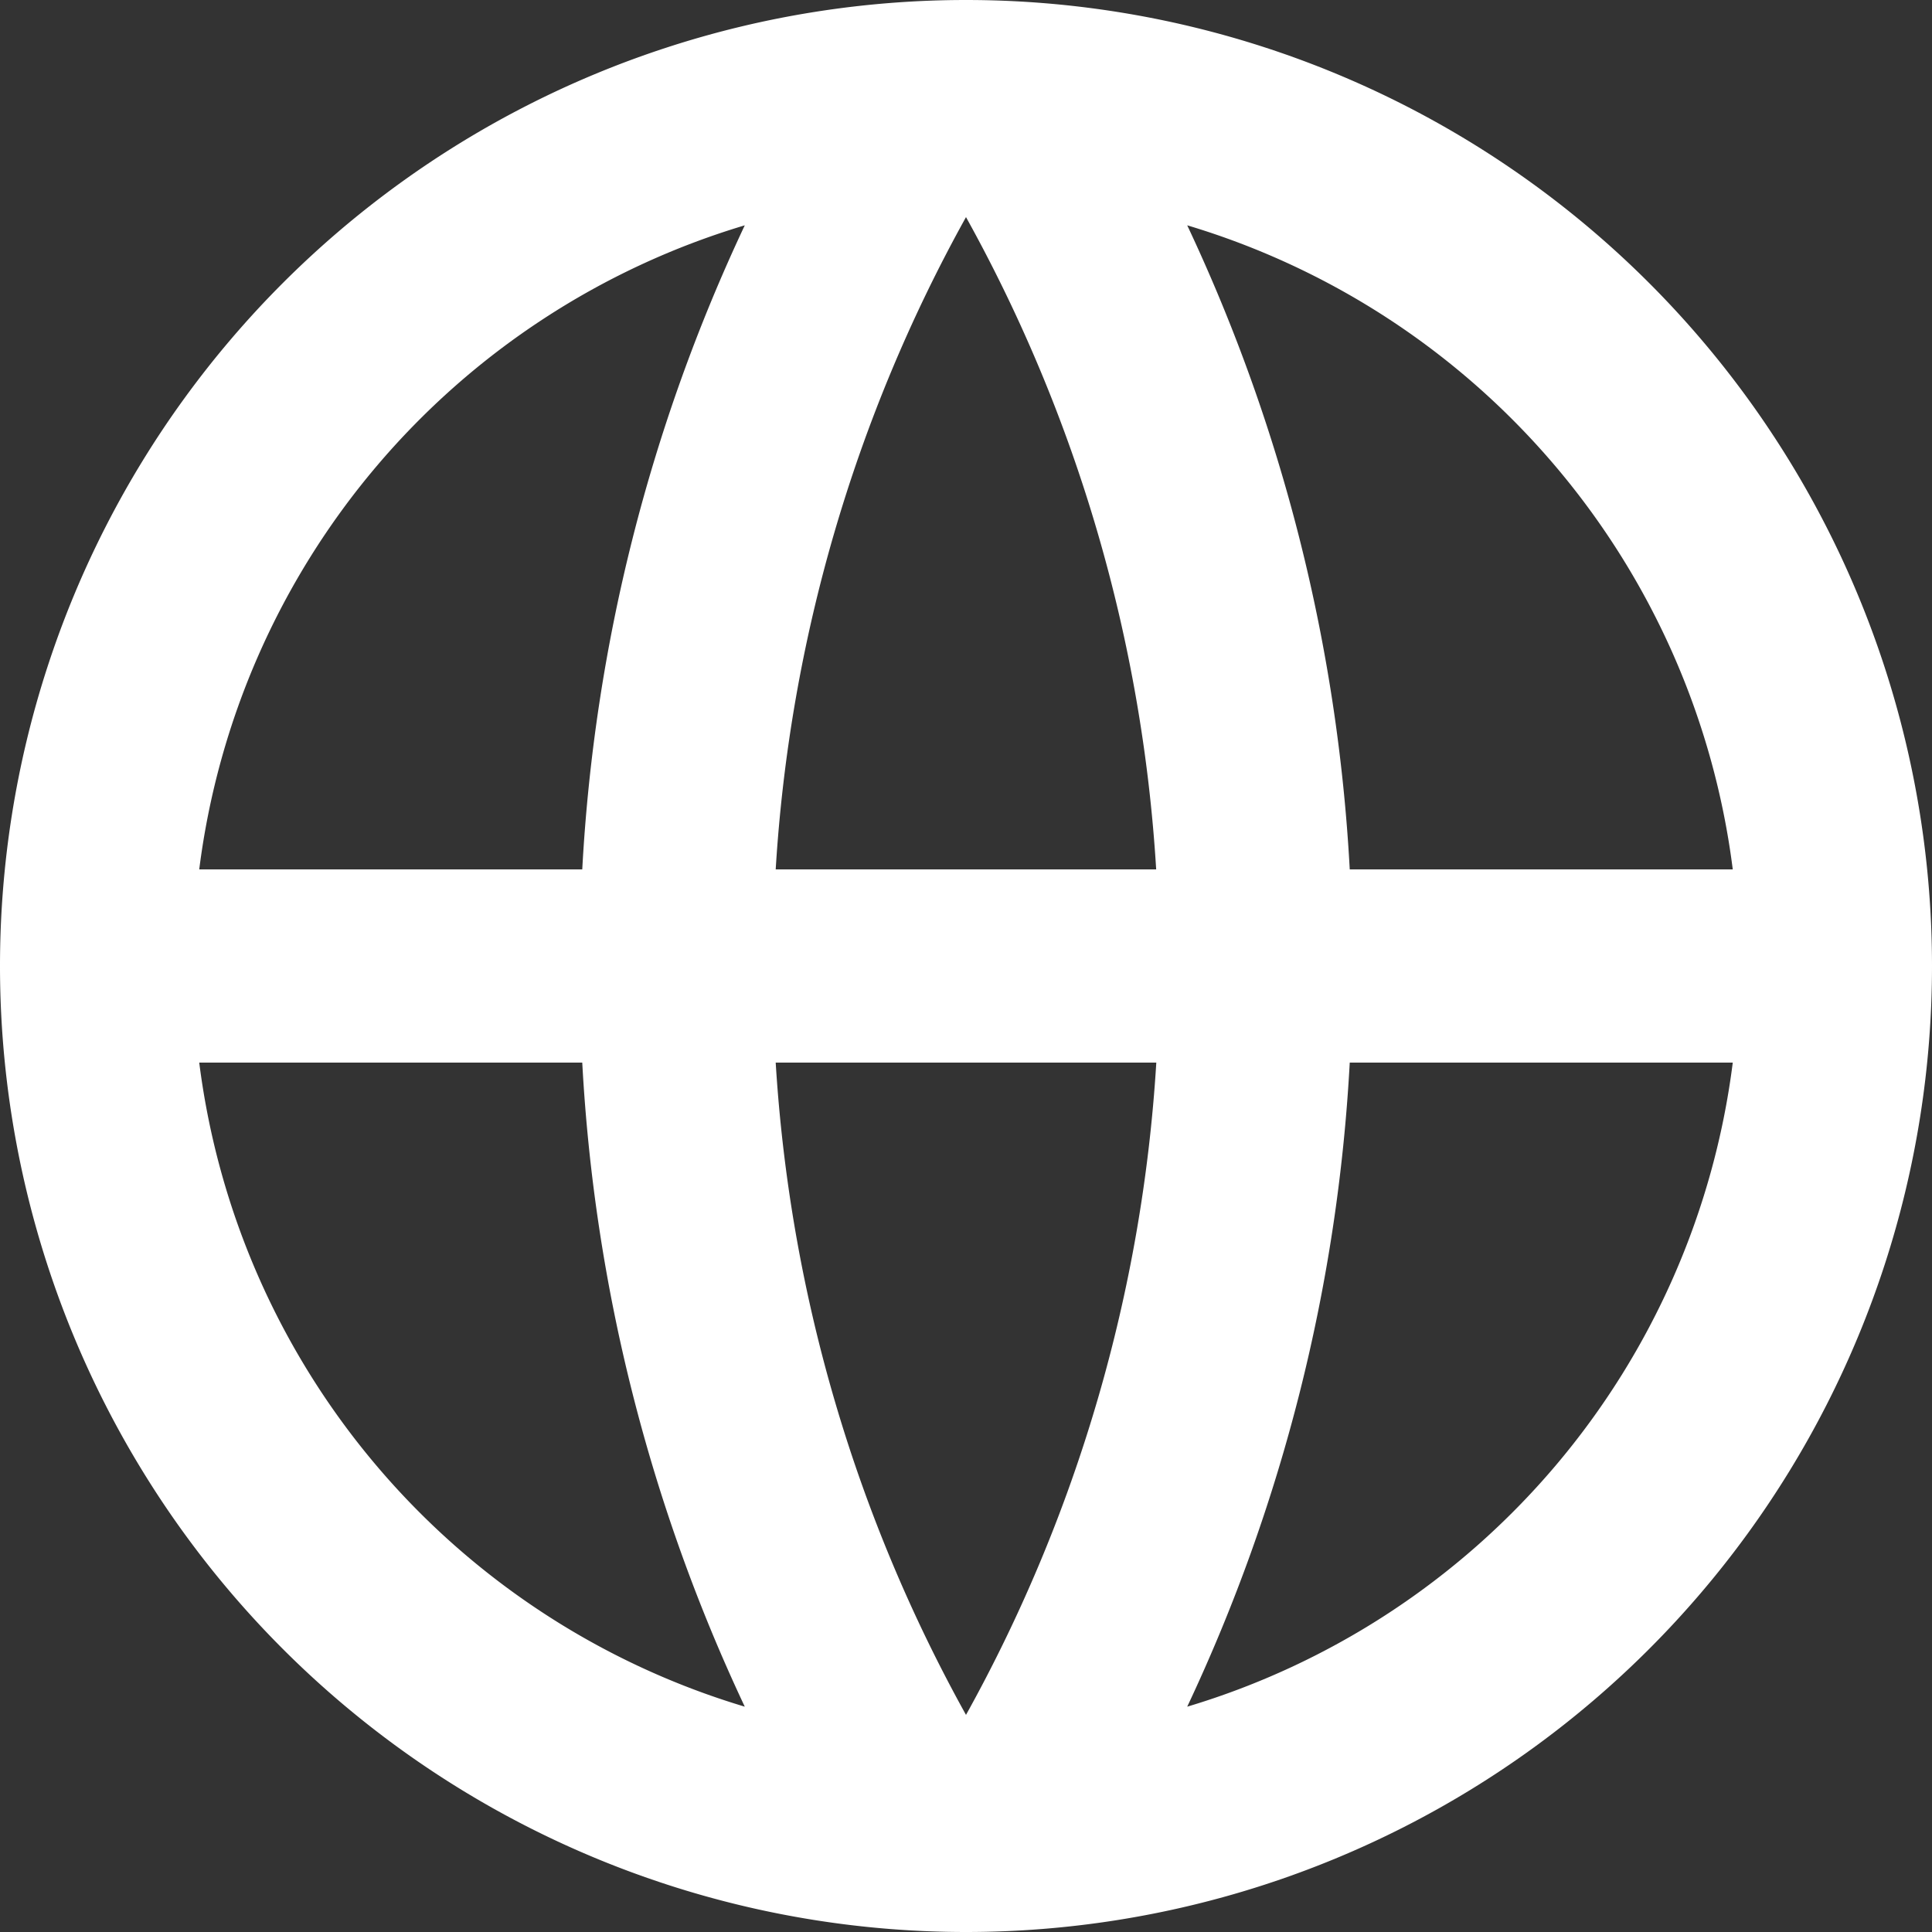 <svg width="16" height="16" fill="none" xmlns="http://www.w3.org/2000/svg"><rect width="100%" height="100%" fill="#333333" stroke="none"/><path d="M8 16A8 8 0 1 1 8 0a8 8 0 0 1 0 16zm-1.832-1.866A14.32 14.32 0 0 1 4.822 8.8H1.65a6.407 6.407 0 0 0 4.518 5.334zM6.424 8.8c.12 1.951.678 3.784 1.576 5.402A12.724 12.724 0 0 0 9.576 8.8H6.424zm7.926 0h-3.172a14.32 14.32 0 0 1-1.346 5.334A6.406 6.406 0 0 0 14.35 8.8zM1.65 7.2h3.172c.1-1.848.557-3.66 1.346-5.334A6.406 6.406 0 0 0 1.65 7.2zm4.775 0h3.15A12.724 12.724 0 0 0 8 1.798 12.724 12.724 0 0 0 6.424 7.2zm3.407-5.334A14.32 14.32 0 0 1 11.178 7.2h3.172a6.406 6.406 0 0 0-4.518-5.334z" fill="#fff"/></svg>